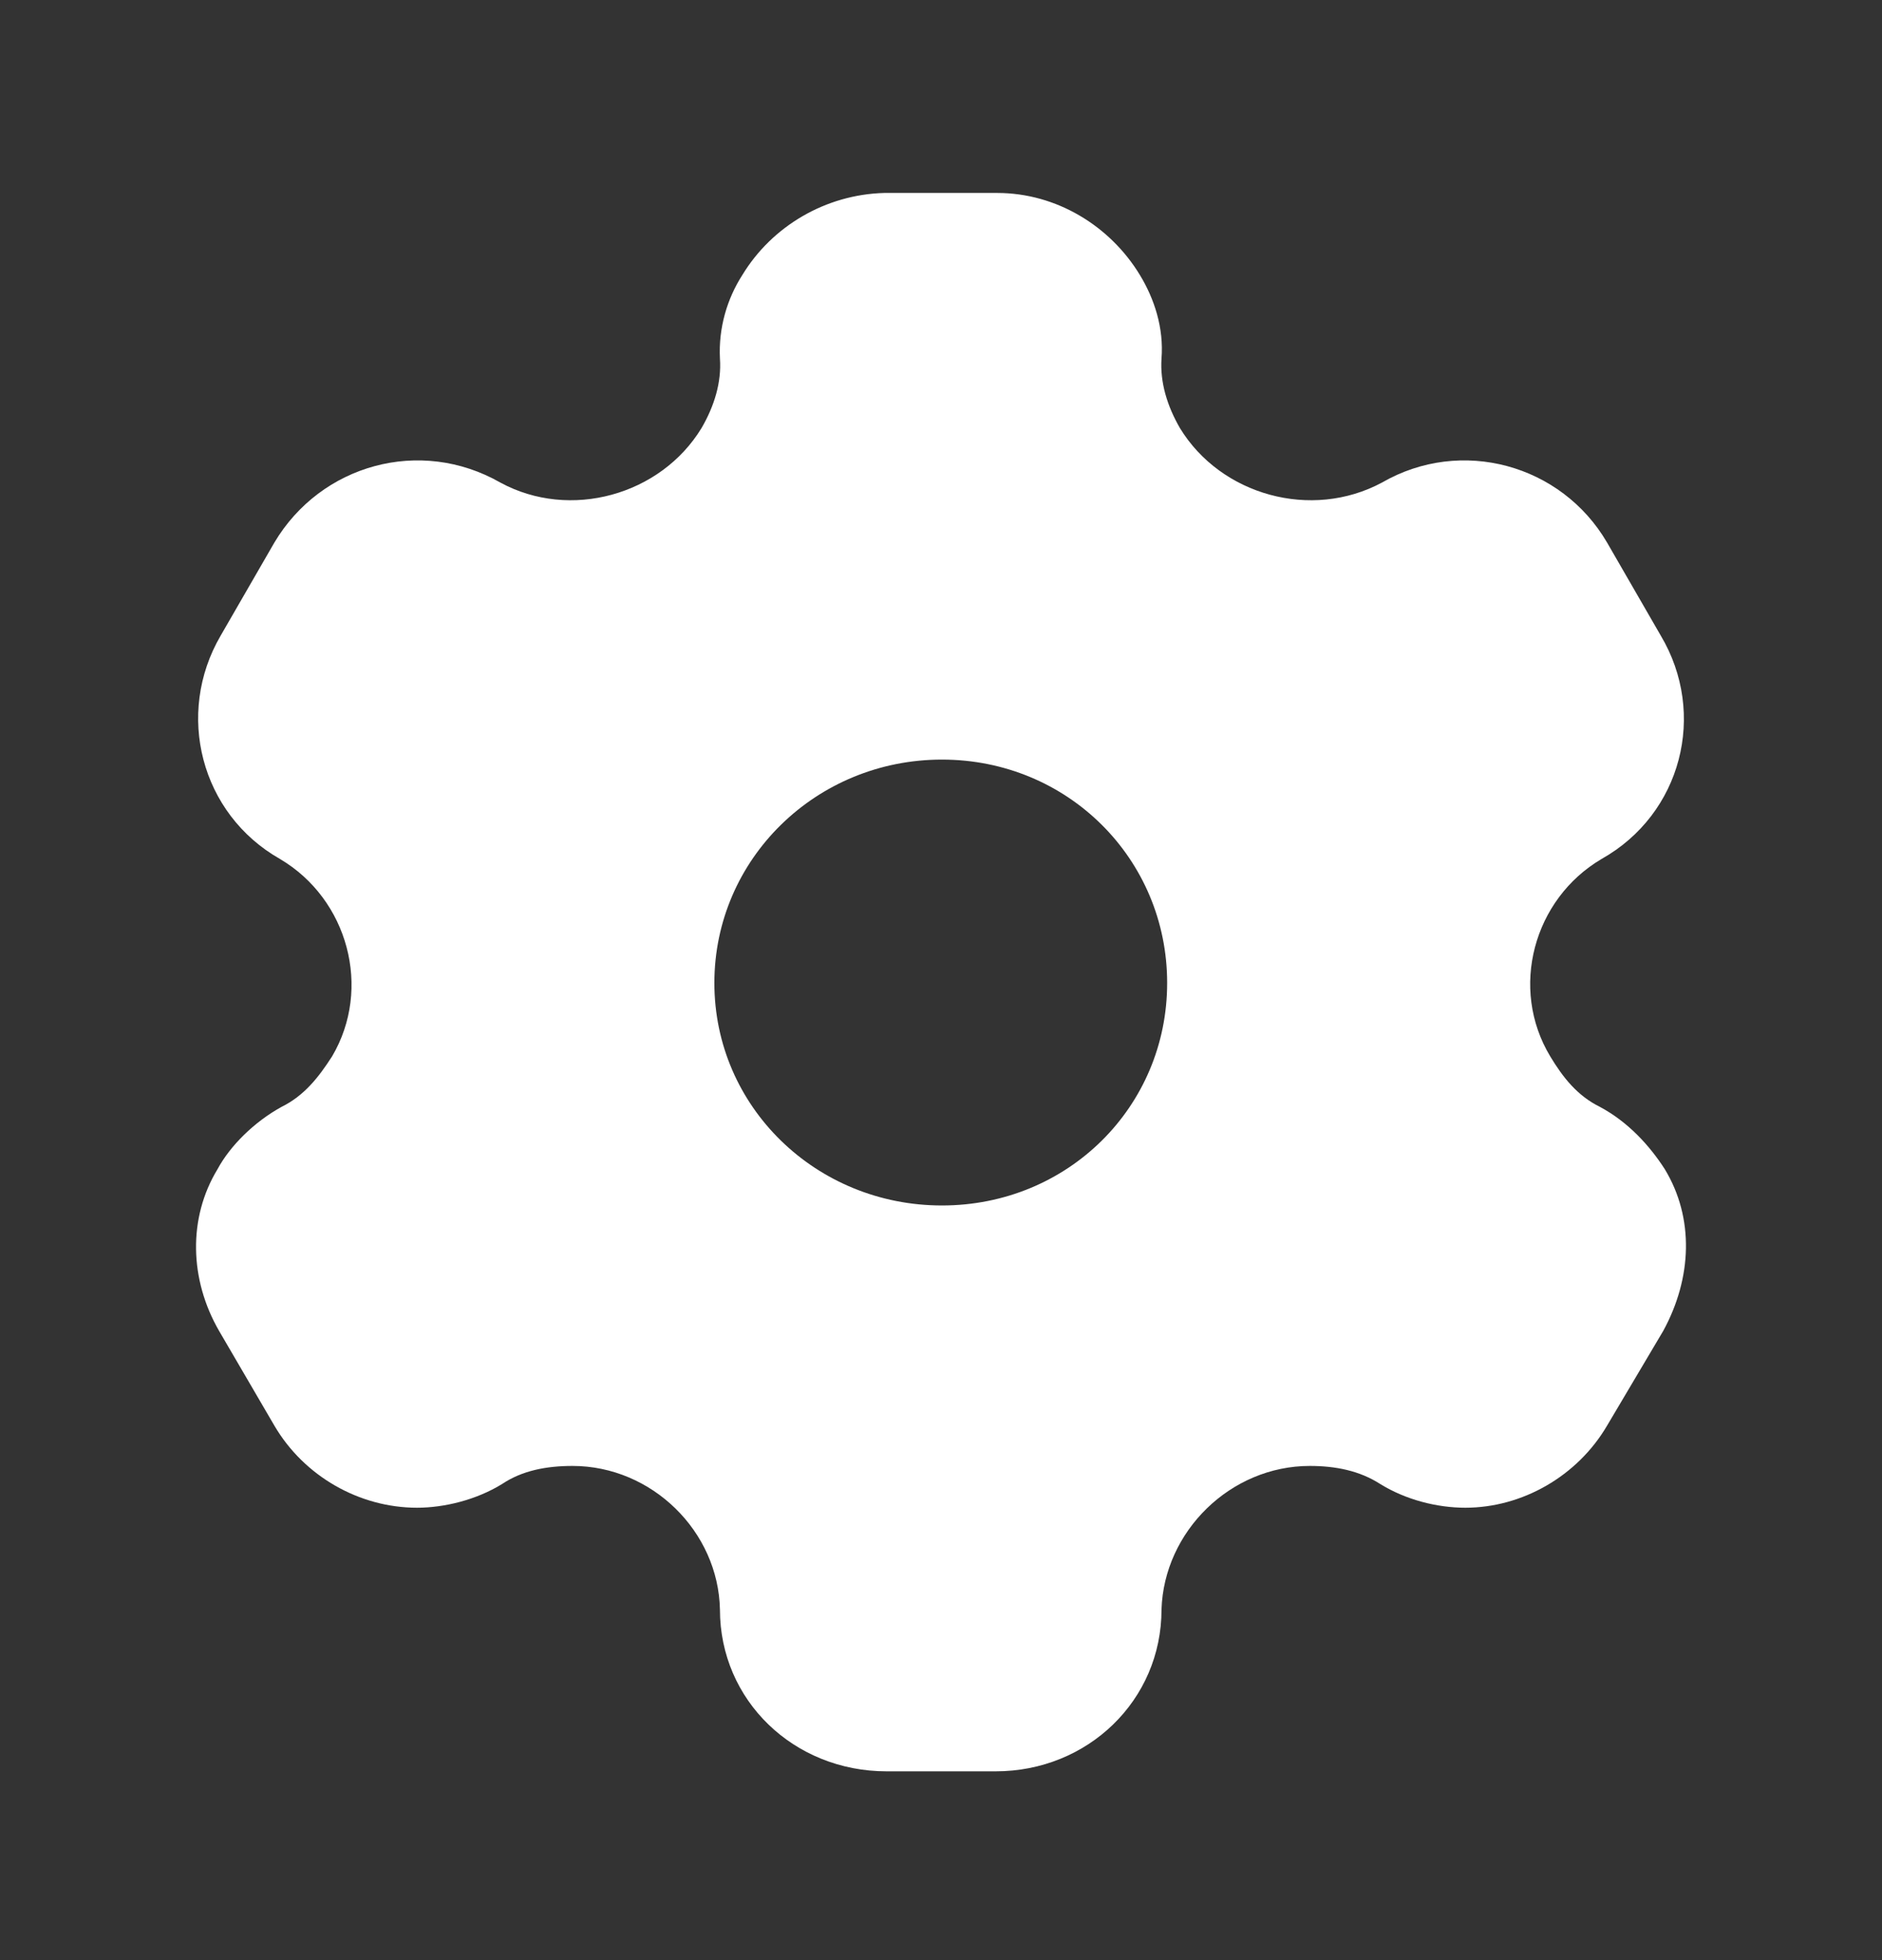 <svg width="24" height="25" viewBox="0 0 24 25" fill="none" xmlns="http://www.w3.org/2000/svg">
<rect x="0" y="0" width="24" height="25" fill="#333333" stroke="none"/>
<path fill-rule="evenodd" clip-rule="evenodd" d="M20.402 14.117C20.76 14.308 21.036 14.61 21.23 14.912C21.608 15.536 21.578 16.301 21.21 16.975L20.494 18.183C20.116 18.828 19.411 19.23 18.686 19.23C18.328 19.23 17.929 19.13 17.602 18.928C17.337 18.757 17.03 18.697 16.703 18.697C15.691 18.697 14.843 19.532 14.812 20.529C14.812 21.686 13.872 22.592 12.697 22.592H11.307C10.121 22.592 9.181 21.686 9.181 20.529C9.161 19.532 8.313 18.697 7.301 18.697C6.964 18.697 6.657 18.757 6.402 18.928C6.074 19.13 5.666 19.23 5.318 19.23C4.582 19.23 3.877 18.828 3.499 18.183L2.794 16.975C2.416 16.321 2.395 15.536 2.774 14.912C2.937 14.61 3.244 14.308 3.591 14.117C3.877 13.976 4.061 13.744 4.235 13.473C4.746 12.607 4.439 11.469 3.571 10.956C2.559 10.382 2.232 9.104 2.814 8.107L3.499 6.92C4.092 5.923 5.359 5.571 6.381 6.155C7.27 6.638 8.425 6.316 8.946 5.46C9.11 5.178 9.202 4.876 9.181 4.574C9.161 4.182 9.273 3.809 9.467 3.507C9.846 2.883 10.53 2.481 11.276 2.461H12.717C13.473 2.461 14.158 2.883 14.536 3.507C14.72 3.809 14.843 4.182 14.812 4.574C14.792 4.876 14.884 5.178 15.047 5.46C15.569 6.316 16.723 6.638 17.623 6.155C18.634 5.571 19.912 5.923 20.494 6.92L21.179 8.107C21.772 9.104 21.445 10.382 20.423 10.956C19.554 11.469 19.247 12.607 19.769 13.473C19.932 13.744 20.116 13.976 20.402 14.117ZM9.11 12.537C9.11 14.117 10.408 15.375 12.012 15.375C13.617 15.375 14.884 14.117 14.884 12.537C14.884 10.956 13.617 9.688 12.012 9.688C10.408 9.688 9.11 10.956 9.11 12.537Z" fill="white"/>
</svg>
